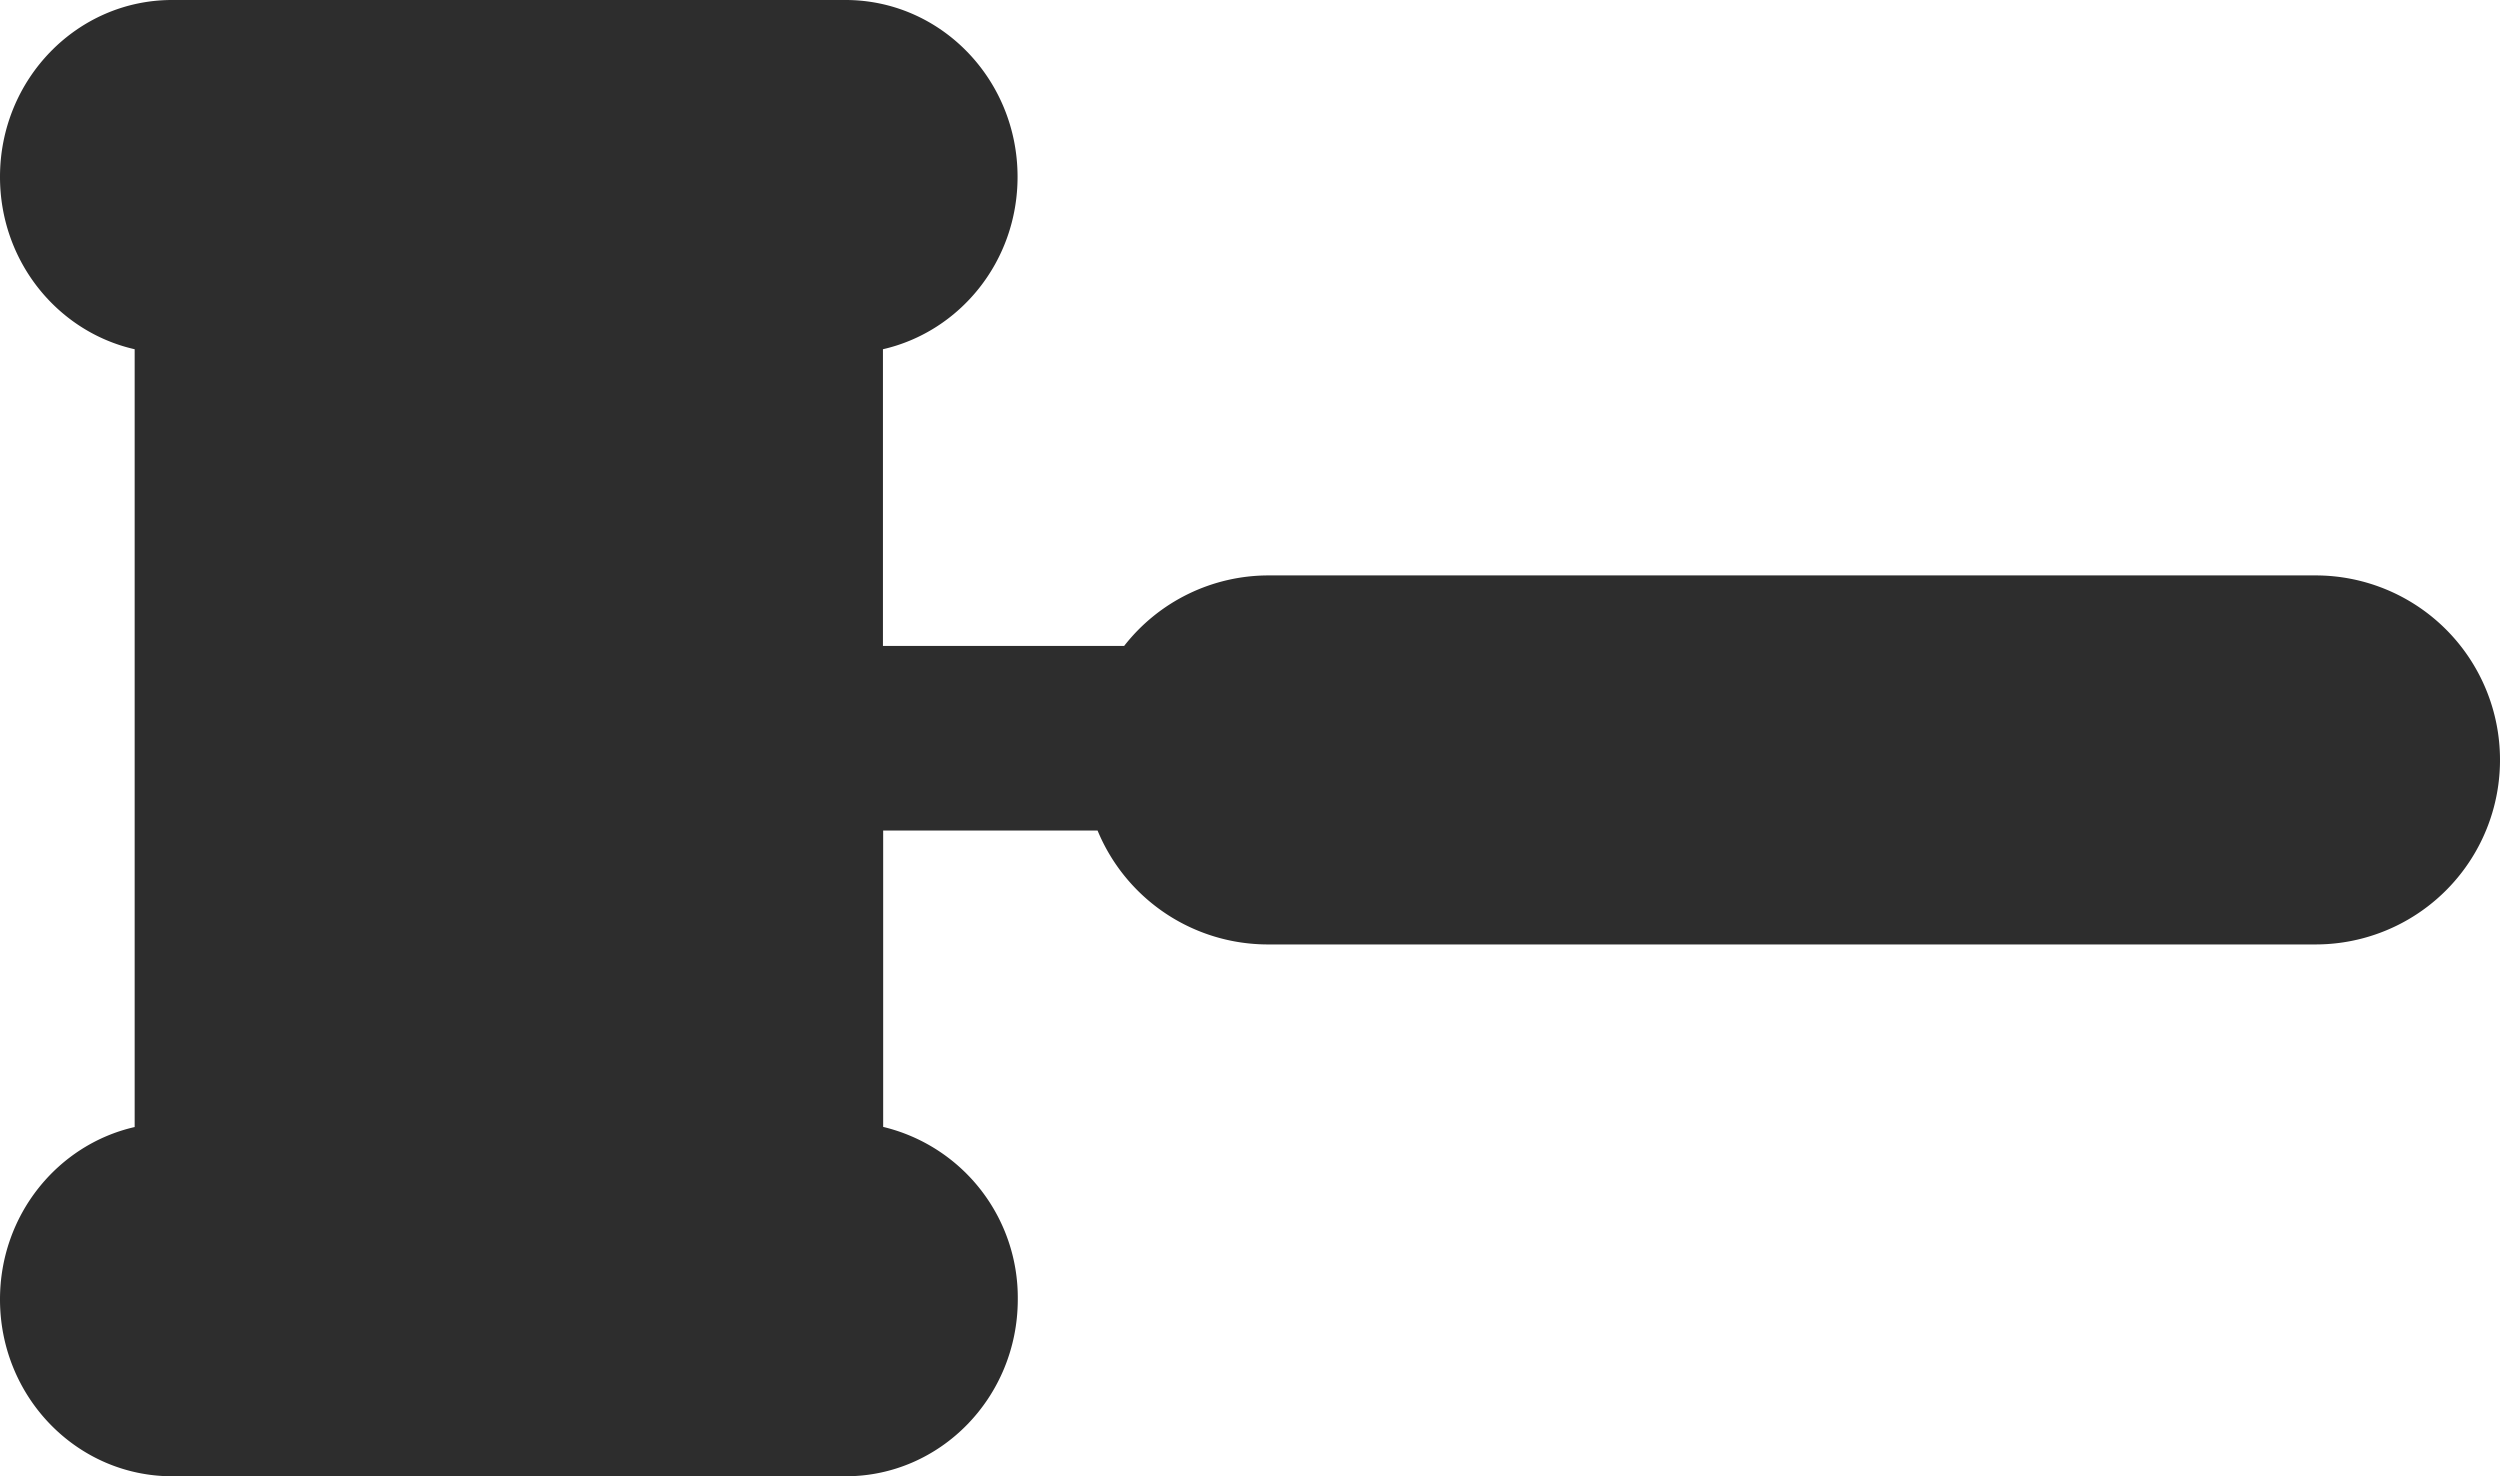 <svg xmlns="http://www.w3.org/2000/svg" viewBox="0 0 559.72 330.52"><defs><style>.cls-1{fill:#2d2d2d;}</style></defs><title>gavel-down</title><g id="Layer_2" data-name="Layer 2"><g id="Layer_1-2" data-name="Layer 1"><g id="Layer_2-2" data-name="Layer 2"><g id="Capa_1" data-name="Capa 1"><path class="cls-1" d="M559.72,170.15a41.29,41.29,0,0,1-41.28,41.3H283.88a41.26,41.26,0,0,1-38.15-25.51h-48V252.3a39.33,39.33,0,0,1,30.14,38.61c0,21.86-17.27,39.61-38.53,39.61H38.58C17.25,330.53,0,312.79,0,290.93c0-18.91,12.9-34.66,30.15-38.6V78.19C12.89,74.27,0,58.51,0,39.6,0,17.73,17.26,0,38.53,0H189.3c21.27,0,38.52,17.72,38.52,39.59,0,18.94-12.91,34.65-30.14,38.6v66.43h54A41,41,0,0,1,284,128.83H518.47A41.29,41.29,0,0,1,559.72,170.15Z"/></g></g></g></g></svg>